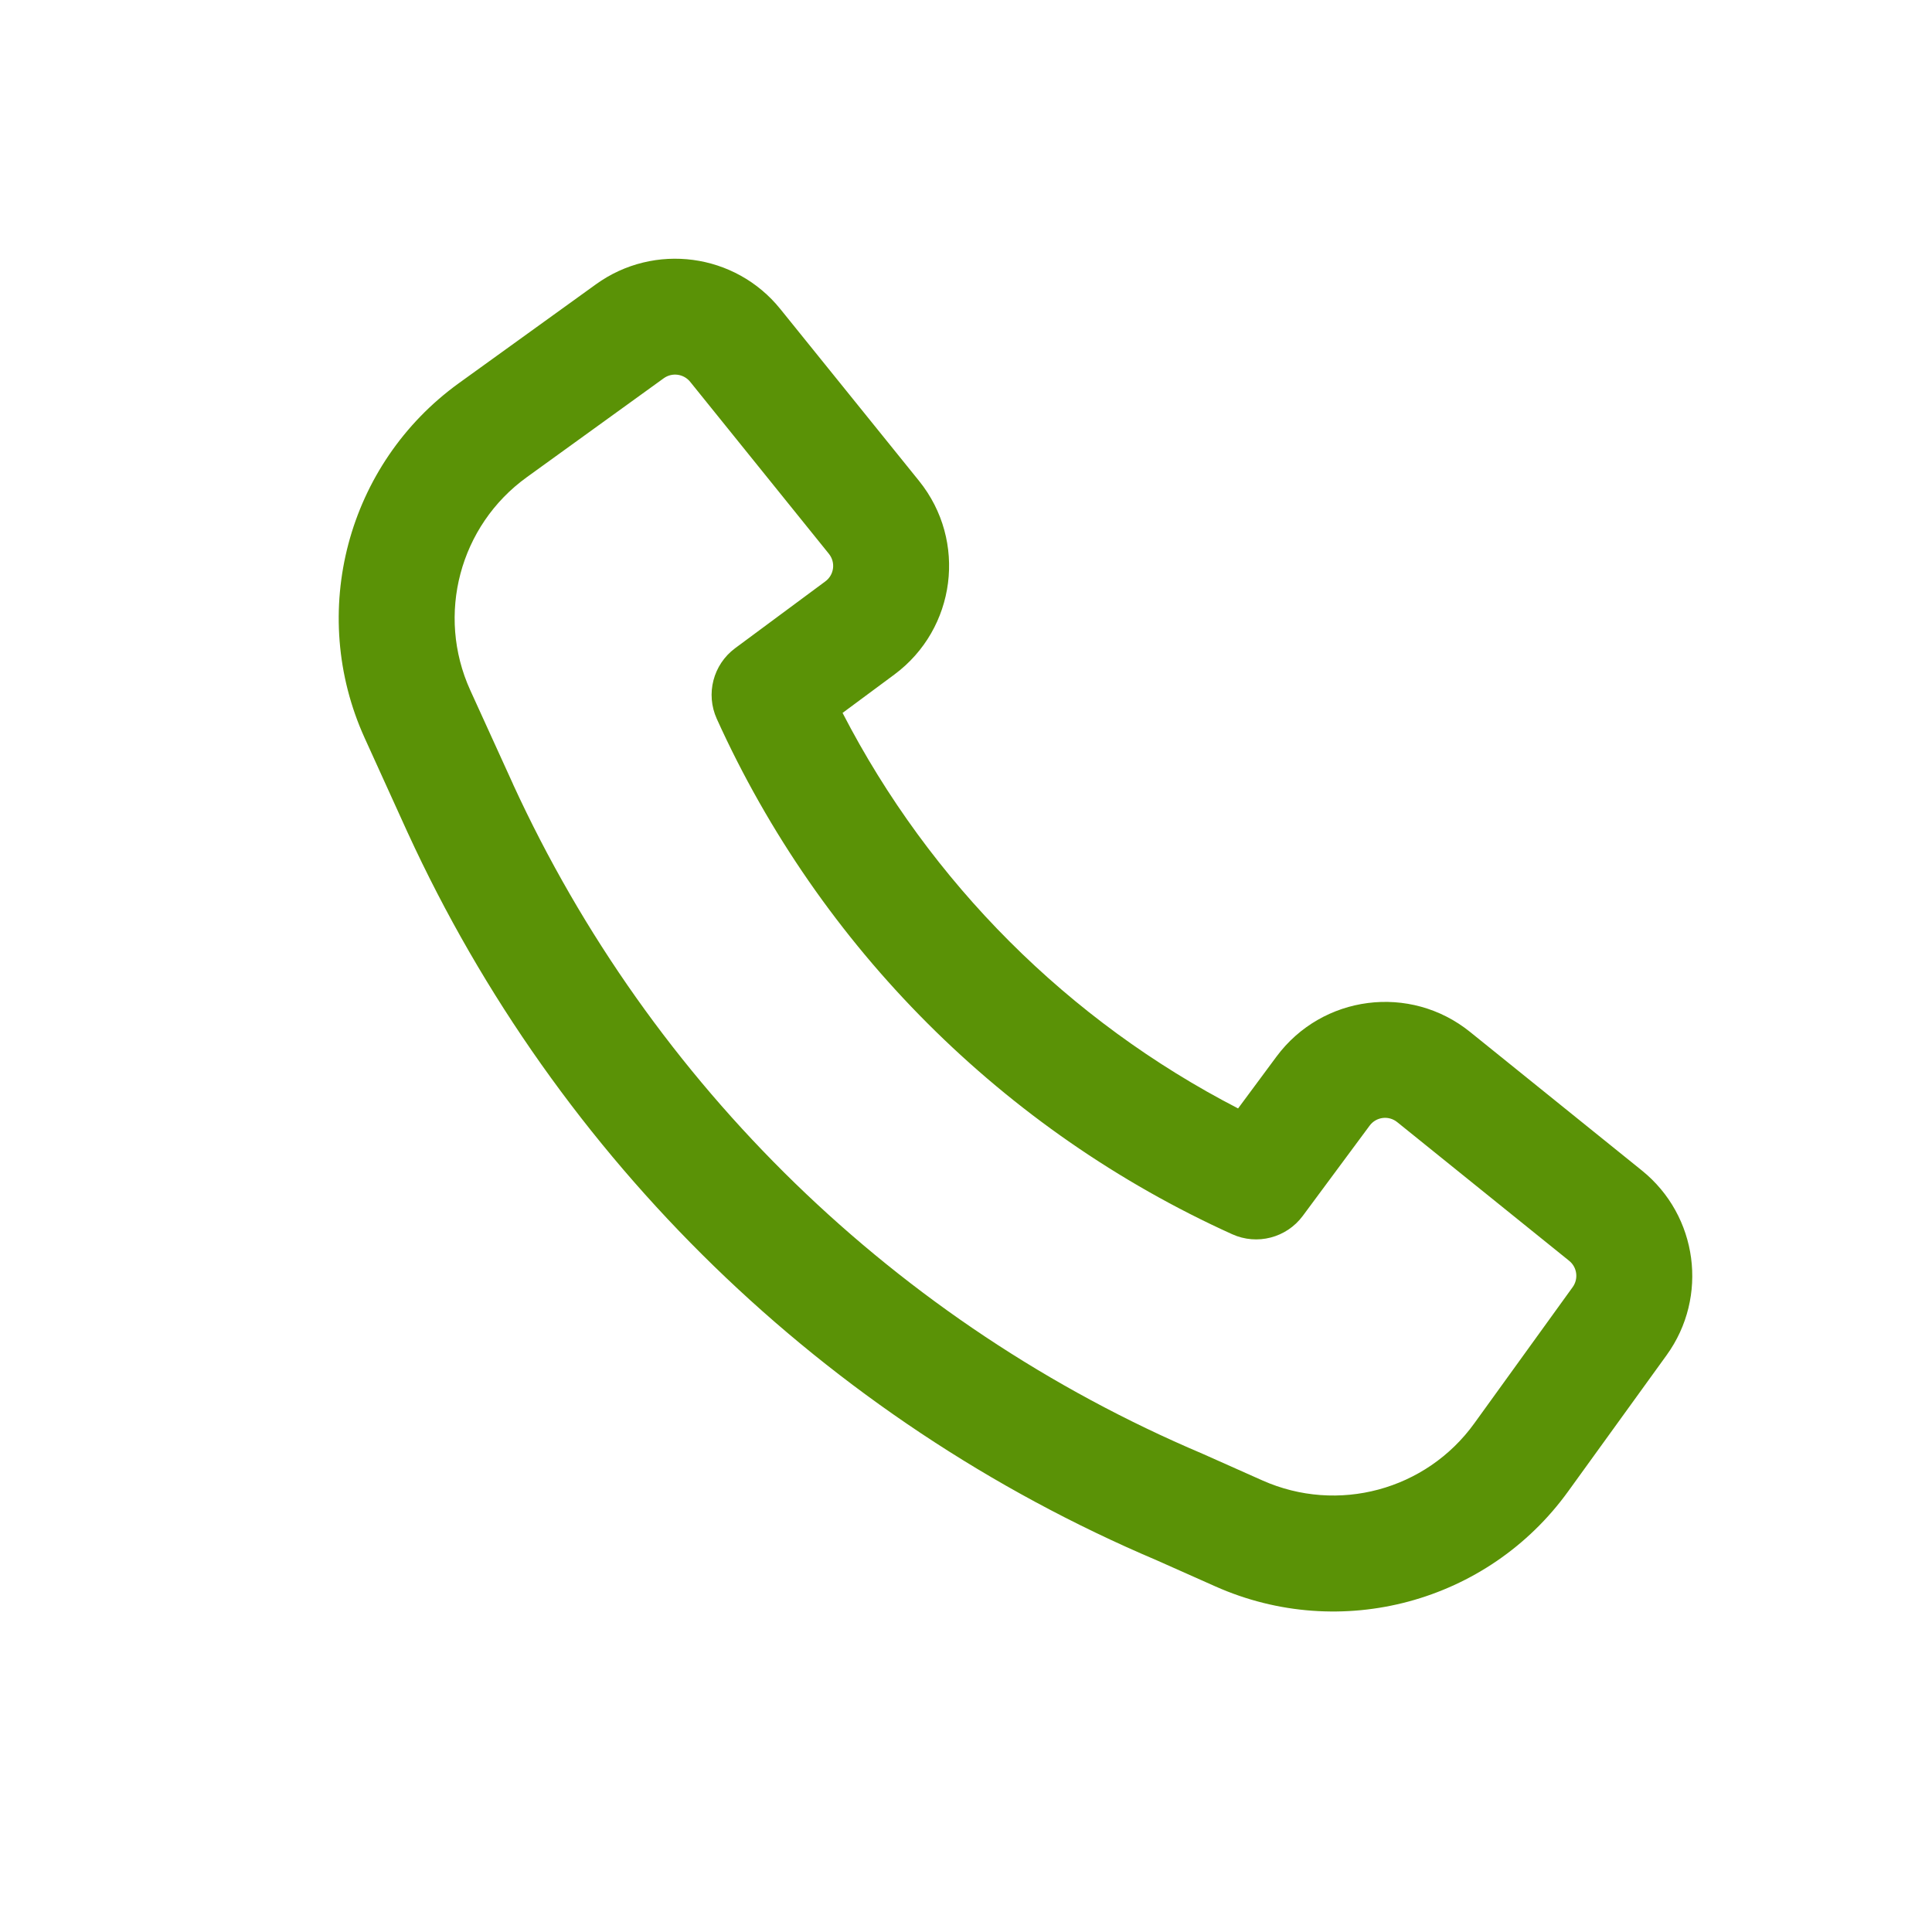 <svg width="18" height="18" viewBox="0 0 18 18" fill="none" xmlns="http://www.w3.org/2000/svg">
<path fill-rule="evenodd" clip-rule="evenodd" d="M4.78 7.307C6.067 10.109 8.357 12.337 11.203 13.544L11.212 13.548L11.762 13.793C12.463 14.105 13.286 13.884 13.735 13.262L14.652 11.992C14.708 11.915 14.694 11.807 14.62 11.747L13.018 10.455C12.938 10.39 12.821 10.405 12.76 10.488L12.137 11.329C11.985 11.533 11.712 11.604 11.48 11.499C9.352 10.536 7.641 8.825 6.678 6.697C6.573 6.465 6.644 6.192 6.848 6.04L7.689 5.417C7.772 5.356 7.787 5.239 7.722 5.159L6.43 3.557C6.37 3.483 6.262 3.468 6.184 3.524L4.908 4.446C4.282 4.898 4.062 5.728 4.381 6.43L4.78 7.306C4.78 7.307 4.78 7.307 4.78 7.307ZM10.777 14.537C7.684 13.224 5.196 10.802 3.798 7.757L3.797 7.755L3.398 6.877C2.866 5.706 3.233 4.323 4.275 3.57L5.552 2.649C6.095 2.257 6.85 2.358 7.27 2.879L8.563 4.481C9.013 5.039 8.908 5.858 8.332 6.285L7.85 6.642C8.665 8.222 9.955 9.512 11.535 10.327L11.892 9.845C12.319 9.269 13.138 9.164 13.696 9.614L15.298 10.906C15.819 11.327 15.92 12.082 15.528 12.625L14.61 13.895C13.862 14.931 12.49 15.3 11.323 14.78L10.777 14.537Z" fill="#5A9206"/>
</svg>
